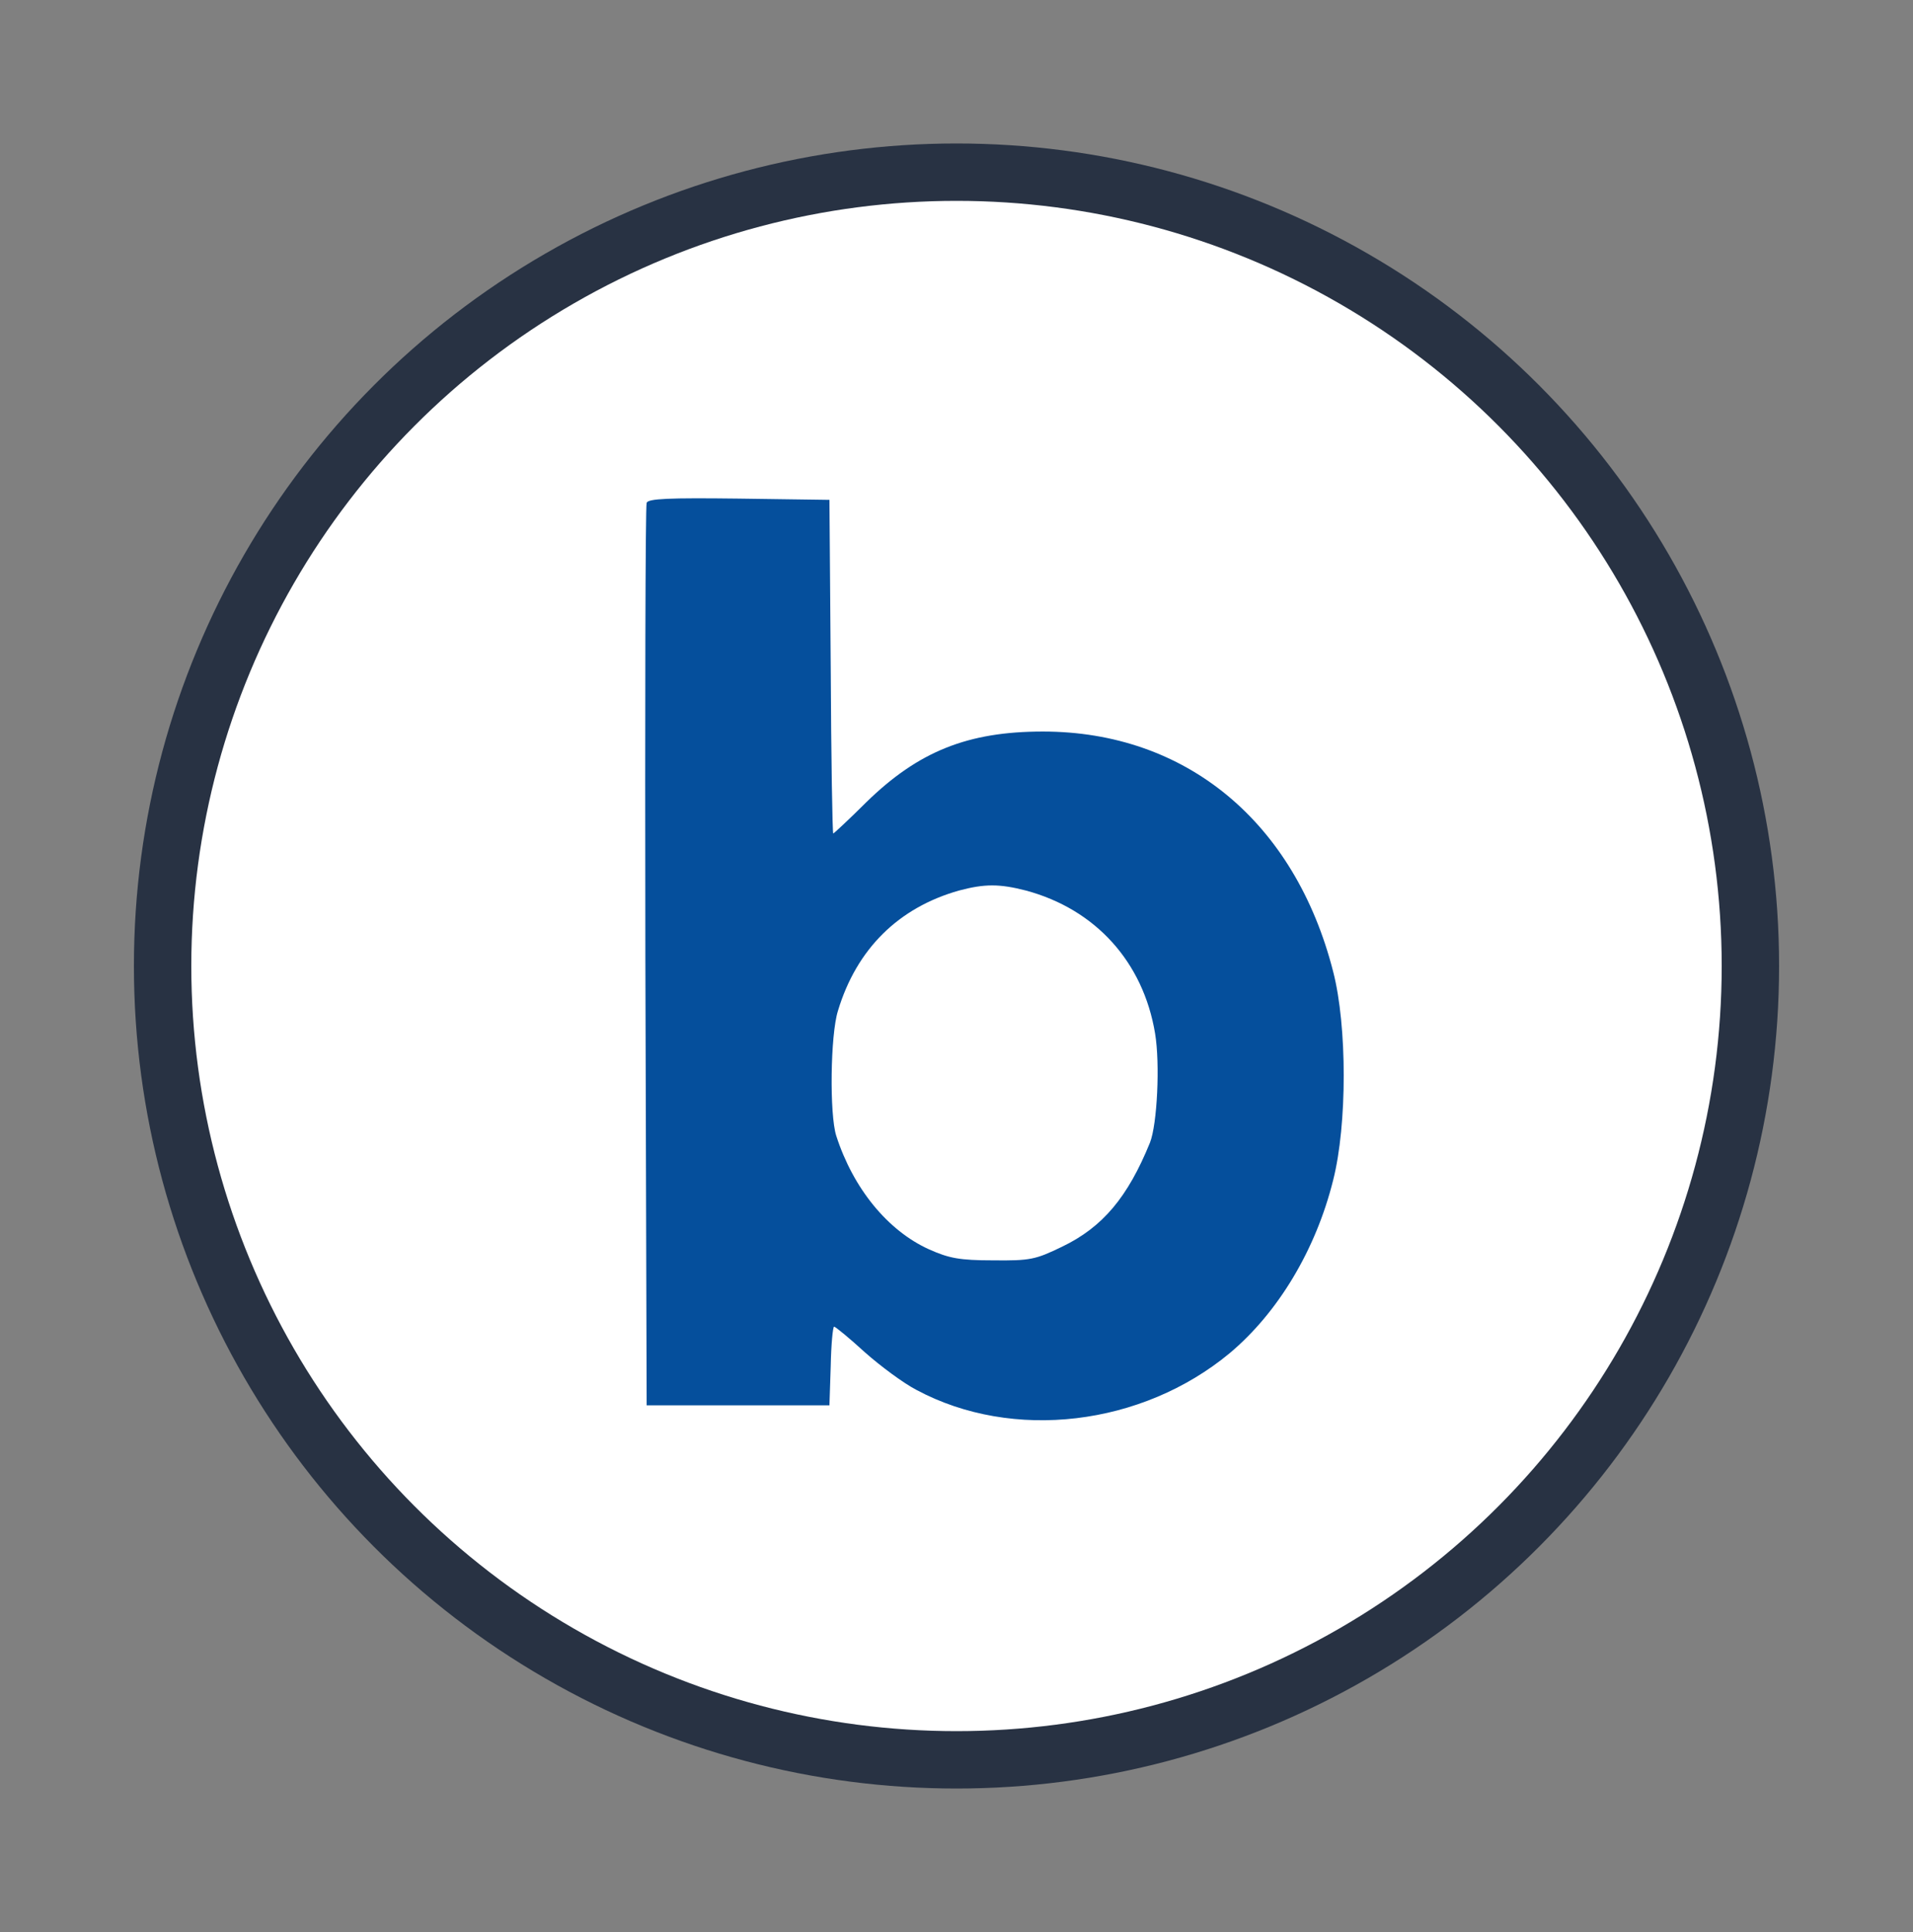 <svg width="100" height="101" viewBox="0 0 100 101" fill="none" xmlns="http://www.w3.org/2000/svg">
<rect x="0" y="0" width="100" height="101" fill="#808080" stroke="none"/>
<circle cx="50" cy="50.5" r="43" fill="#283243"/>
<circle cx="50" cy="50.5" r="41" fill="#1F2A3D" stroke="#283243" stroke-width="2"/>
<g clip-path="url(#clip0_6956_35574)">
<circle cx="50" cy="50.5" r="40" fill="white"/>
<path d="M33.803 26.288C33.736 26.443 33.714 37.132 33.736 50.021L33.803 73.466H38.58H43.358L43.425 71.421C43.447 70.288 43.536 69.354 43.602 69.354C43.669 69.354 44.403 69.954 45.203 70.688C46.002 71.399 47.225 72.31 47.914 72.665C52.936 75.354 59.691 74.554 64.291 70.732C66.802 68.621 68.78 65.354 69.691 61.688C70.425 58.799 70.425 53.643 69.691 50.799C67.691 42.954 61.98 38.243 54.514 38.243C50.58 38.243 48.002 39.288 45.291 41.932C44.38 42.843 43.58 43.577 43.558 43.577C43.514 43.577 43.447 39.643 43.425 34.843L43.358 26.132L38.625 26.066C34.98 26.021 33.869 26.066 33.803 26.288ZM53.625 46.554C57.269 47.532 59.758 50.288 60.38 54.021C60.647 55.621 60.491 58.777 60.114 59.732C58.958 62.577 57.647 64.154 55.514 65.177C54.136 65.843 53.869 65.91 51.914 65.888C50.158 65.888 49.602 65.777 48.558 65.31C46.403 64.332 44.602 62.132 43.714 59.377C43.358 58.266 43.403 54.11 43.803 52.843C44.78 49.599 46.98 47.443 50.136 46.554C51.469 46.199 52.247 46.199 53.625 46.554Z" fill="#054F9C"/>
</g>
<defs>
<clipPath id="clip0_6956_35574">
<rect width="80" height="80" fill="white" transform="translate(10 10.5)"/>
</clipPath>
</defs>
</svg>
